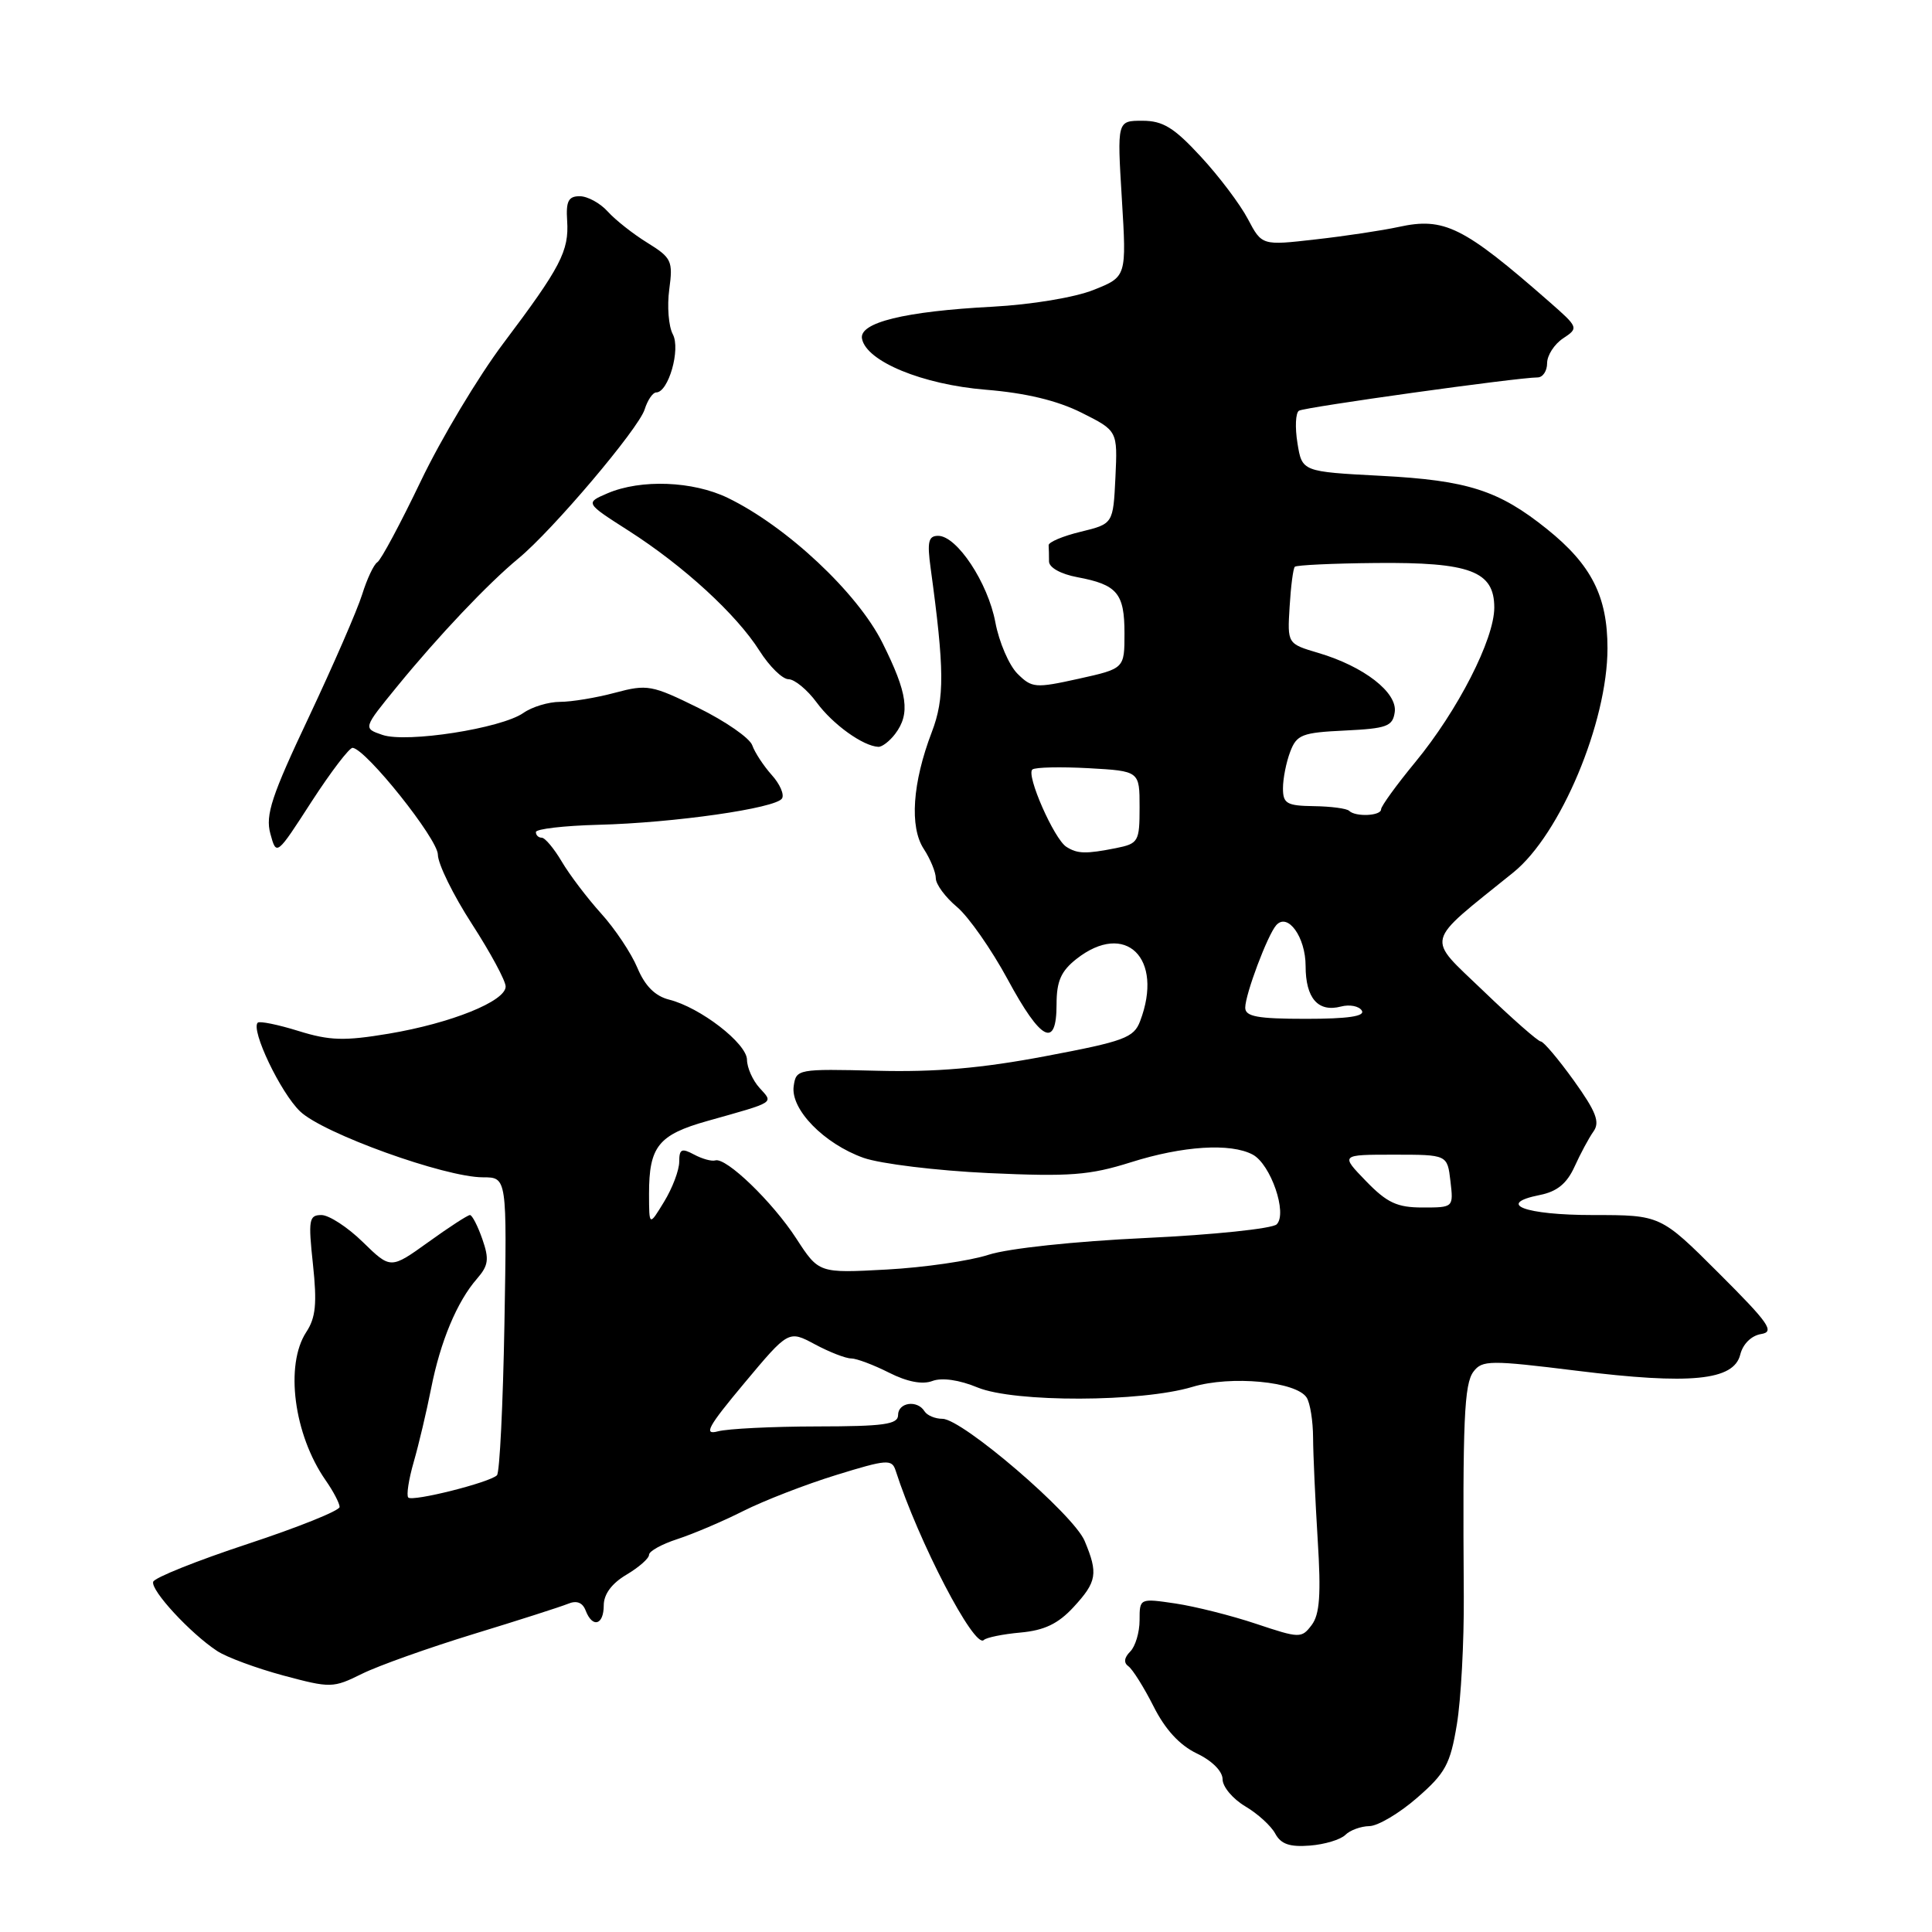 <?xml version="1.0" encoding="UTF-8" standalone="no"?>
<!DOCTYPE svg PUBLIC "-//W3C//DTD SVG 1.1//EN" "http://www.w3.org/Graphics/SVG/1.1/DTD/svg11.dtd" >
<svg xmlns="http://www.w3.org/2000/svg" xmlns:xlink="http://www.w3.org/1999/xlink" version="1.1" viewBox="0 0 256 256">
 <g >
 <path fill="currentColor"
d=" M 178.27 243.13 C 178.89 242.51 180.32 241.99 181.45 241.97 C 182.58 241.95 185.42 240.27 187.77 238.22 C 191.53 234.95 192.17 233.77 193.04 228.50 C 193.59 225.20 194.00 217.55 193.96 211.50 C 193.80 188.15 194.01 183.37 195.25 181.74 C 196.40 180.22 197.46 180.21 208.94 181.63 C 224.00 183.50 229.73 182.93 230.59 179.50 C 230.94 178.08 232.07 176.98 233.34 176.77 C 235.20 176.48 234.43 175.37 227.77 168.72 C 220.04 161.00 220.04 161.00 211.08 161.00 C 202.03 161.00 198.13 159.52 204.05 158.34 C 206.32 157.89 207.62 156.82 208.63 154.60 C 209.40 152.90 210.53 150.79 211.14 149.93 C 212.03 148.69 211.50 147.31 208.54 143.18 C 206.49 140.33 204.52 138.00 204.16 138.00 C 203.80 137.99 200.39 135.00 196.59 131.34 C 188.90 123.94 188.57 125.26 200.53 115.60 C 206.77 110.56 213.00 95.72 213.00 85.90 C 213.00 79.03 210.88 74.84 204.99 70.11 C 198.59 64.97 194.48 63.65 183.01 63.05 C 172.53 62.50 172.53 62.50 171.92 58.72 C 171.58 56.63 171.67 54.70 172.12 54.42 C 172.89 53.95 201.04 50.02 203.75 50.01 C 204.44 50.00 205.00 49.15 205.00 48.12 C 205.00 47.09 205.95 45.61 207.11 44.84 C 209.20 43.46 209.17 43.39 205.27 39.97 C 193.91 30.02 191.36 28.75 185.33 30.07 C 183.22 30.53 178.28 31.28 174.35 31.72 C 167.21 32.54 167.21 32.54 165.35 29.02 C 164.33 27.08 161.53 23.36 159.11 20.75 C 155.56 16.90 154.09 16.00 151.37 16.00 C 148.02 16.00 148.02 16.00 148.65 26.33 C 149.28 36.67 149.28 36.67 144.92 38.41 C 142.43 39.41 136.70 40.36 131.53 40.64 C 119.89 41.25 113.80 42.74 114.22 44.88 C 114.79 47.89 122.25 50.96 130.62 51.64 C 135.91 52.07 140.08 53.07 143.30 54.68 C 148.09 57.08 148.09 57.08 147.80 63.25 C 147.50 69.41 147.50 69.41 143.20 70.46 C 140.83 71.03 138.92 71.84 138.95 72.25 C 138.98 72.66 139.00 73.62 139.00 74.39 C 139.00 75.20 140.55 76.07 142.75 76.48 C 148.04 77.47 149.00 78.61 149.00 83.92 C 149.00 88.59 149.00 88.59 142.92 89.94 C 137.18 91.21 136.73 91.17 134.81 89.26 C 133.70 88.14 132.38 85.08 131.89 82.46 C 130.91 77.22 126.80 71.00 124.31 71.00 C 123.02 71.00 122.84 71.79 123.31 75.25 C 125.15 88.70 125.18 92.53 123.47 97.00 C 120.90 103.72 120.50 109.58 122.40 112.48 C 123.28 113.83 124.00 115.58 124.00 116.38 C 124.00 117.17 125.26 118.89 126.81 120.18 C 128.35 121.48 131.37 125.80 133.52 129.77 C 137.94 137.96 140.00 139.01 140.00 133.07 C 140.00 130.02 140.59 128.68 142.63 127.07 C 149.13 121.96 154.25 126.96 151.07 135.31 C 150.24 137.51 148.96 137.98 138.52 139.95 C 130.07 141.55 123.97 142.08 116.19 141.88 C 105.70 141.62 105.49 141.66 105.17 143.91 C 104.72 146.98 109.18 151.55 114.42 153.42 C 116.66 154.21 124.12 155.12 131.00 155.44 C 141.78 155.93 144.37 155.73 149.84 154.01 C 156.73 151.83 163.06 151.43 165.99 152.99 C 168.38 154.27 170.62 160.78 169.17 162.23 C 168.60 162.80 160.79 163.62 151.81 164.04 C 142.38 164.48 133.60 165.42 131.00 166.26 C 128.53 167.07 122.45 167.95 117.50 168.22 C 108.50 168.71 108.50 168.71 105.52 164.12 C 102.36 159.25 96.21 153.32 94.78 153.76 C 94.31 153.91 93.04 153.56 91.96 152.98 C 90.32 152.10 90.00 152.25 90.00 153.94 C 90.00 155.05 89.10 157.43 88.00 159.23 C 86.01 162.50 86.01 162.50 86.00 158.18 C 86.00 151.91 87.24 150.36 93.75 148.53 C 102.88 145.96 102.49 146.20 100.64 144.15 C 99.74 143.16 98.99 141.48 98.98 140.42 C 98.95 138.25 92.78 133.48 88.64 132.45 C 86.80 131.98 85.46 130.64 84.46 128.25 C 83.65 126.31 81.49 123.07 79.65 121.04 C 77.82 119.01 75.47 115.92 74.44 114.17 C 73.41 112.43 72.22 111.00 71.78 111.00 C 71.35 111.00 71.00 110.66 71.01 110.25 C 71.02 109.84 74.73 109.41 79.26 109.29 C 89.28 109.04 102.82 107.10 103.62 105.80 C 103.95 105.28 103.33 103.87 102.25 102.68 C 101.18 101.48 100.02 99.72 99.68 98.76 C 99.35 97.80 96.13 95.57 92.54 93.80 C 86.37 90.76 85.77 90.65 81.50 91.79 C 79.01 92.46 75.73 93.00 74.21 93.00 C 72.69 93.00 70.50 93.66 69.35 94.47 C 66.42 96.52 53.89 98.47 50.68 97.38 C 48.10 96.50 48.10 96.50 52.59 91.00 C 58.10 84.25 64.66 77.33 68.69 74.00 C 73.22 70.27 84.61 56.82 85.42 54.25 C 85.81 53.01 86.50 52.00 86.95 52.00 C 88.57 52.00 90.21 46.27 89.15 44.29 C 88.59 43.24 88.38 40.57 88.68 38.35 C 89.19 34.58 88.99 34.16 85.80 32.18 C 83.91 31.02 81.54 29.15 80.53 28.03 C 79.52 26.91 77.85 26.00 76.81 26.00 C 75.32 26.00 74.98 26.66 75.15 29.25 C 75.41 33.26 74.30 35.39 66.69 45.50 C 63.38 49.90 58.46 58.11 55.77 63.73 C 53.07 69.36 50.48 74.21 50.00 74.50 C 49.53 74.79 48.63 76.71 47.99 78.76 C 47.35 80.82 44.17 88.12 40.93 95.00 C 35.99 105.44 35.15 107.99 35.82 110.46 C 36.63 113.43 36.63 113.43 41.29 106.21 C 43.86 102.25 46.31 99.04 46.73 99.09 C 48.54 99.30 58.00 111.16 58.02 113.24 C 58.03 114.48 60.06 118.61 62.52 122.41 C 64.98 126.22 67.00 129.95 67.00 130.72 C 67.00 132.67 59.78 135.58 51.50 136.97 C 45.63 137.95 43.70 137.90 39.55 136.61 C 36.82 135.76 34.39 135.27 34.15 135.51 C 33.20 136.46 37.18 144.80 39.77 147.27 C 42.82 150.19 58.95 156.00 63.99 156.00 C 67.18 156.00 67.18 156.00 66.84 175.42 C 66.65 186.10 66.21 195.13 65.85 195.48 C 64.89 196.44 54.67 199.01 54.10 198.43 C 53.83 198.16 54.15 196.04 54.82 193.72 C 55.49 191.40 56.52 187.03 57.12 184.00 C 58.35 177.75 60.56 172.46 63.21 169.43 C 64.73 167.68 64.84 166.84 63.91 164.18 C 63.30 162.43 62.56 161.00 62.27 161.00 C 61.98 161.00 59.49 162.61 56.75 164.59 C 51.76 168.17 51.76 168.17 48.09 164.59 C 46.07 162.61 43.59 161.00 42.59 161.00 C 40.94 161.00 40.83 161.62 41.47 167.55 C 42.02 172.71 41.84 174.60 40.58 176.51 C 37.73 180.87 38.93 190.09 43.15 196.15 C 44.17 197.61 45.00 199.20 45.00 199.68 C 45.00 200.17 39.52 202.37 32.82 204.58 C 26.12 206.79 20.49 209.04 20.30 209.59 C 19.93 210.70 25.24 216.45 28.78 218.77 C 30.04 219.60 33.98 221.05 37.53 222.01 C 43.81 223.69 44.12 223.69 47.96 221.79 C 50.14 220.71 56.78 218.35 62.71 216.53 C 68.64 214.72 74.28 212.91 75.24 212.52 C 76.40 212.03 77.19 212.33 77.60 213.40 C 78.51 215.77 80.00 215.34 80.00 212.72 C 80.00 211.24 81.06 209.81 83.00 208.66 C 84.65 207.68 86.00 206.50 86.00 206.02 C 86.00 205.54 87.69 204.61 89.75 203.94 C 91.81 203.27 95.75 201.60 98.50 200.21 C 101.25 198.83 106.79 196.68 110.82 195.44 C 117.49 193.38 118.18 193.32 118.67 194.84 C 121.70 204.26 129.13 218.54 130.36 217.31 C 130.69 216.98 132.88 216.53 135.23 216.32 C 138.39 216.03 140.21 215.16 142.25 212.95 C 145.35 209.59 145.53 208.50 143.72 204.18 C 142.24 200.65 127.50 188.00 124.88 188.00 C 123.91 188.00 122.84 187.55 122.50 187.00 C 121.55 185.46 119.00 185.82 119.00 187.50 C 119.00 188.74 117.13 189.00 108.25 189.01 C 102.34 189.02 96.43 189.31 95.13 189.66 C 93.18 190.18 93.79 189.06 98.62 183.28 C 104.49 176.26 104.49 176.26 107.98 178.13 C 109.90 179.16 112.06 180.00 112.78 180.00 C 113.49 180.00 115.75 180.85 117.79 181.88 C 120.20 183.10 122.22 183.49 123.54 182.99 C 124.80 182.51 127.11 182.84 129.54 183.85 C 134.41 185.85 151.23 185.81 158.00 183.77 C 163.10 182.23 171.78 183.05 173.14 185.19 C 173.60 185.91 173.98 188.30 173.99 190.50 C 174.00 192.70 174.28 198.78 174.60 204.00 C 175.06 211.30 174.87 213.92 173.80 215.33 C 172.46 217.10 172.21 217.09 166.46 215.17 C 163.18 214.07 158.36 212.86 155.75 212.47 C 151.01 211.77 151.00 211.78 151.00 214.69 C 151.00 216.29 150.44 218.16 149.76 218.84 C 148.95 219.65 148.87 220.33 149.52 220.79 C 150.07 221.18 151.57 223.57 152.85 226.10 C 154.39 229.17 156.31 231.25 158.58 232.34 C 160.60 233.30 162.00 234.70 162.00 235.77 C 162.00 236.76 163.35 238.36 164.99 239.34 C 166.64 240.31 168.43 241.94 168.98 242.97 C 169.73 244.36 170.90 244.76 173.56 244.55 C 175.52 244.40 177.64 243.76 178.27 243.13 Z  M 118.61 97.25 C 120.65 94.56 120.27 91.87 116.93 85.18 C 113.62 78.54 104.23 69.75 96.43 65.97 C 91.82 63.74 84.94 63.47 80.51 65.36 C 77.53 66.64 77.53 66.64 83.29 70.32 C 90.59 74.99 97.60 81.42 100.65 86.25 C 101.96 88.31 103.68 90.00 104.48 90.00 C 105.28 90.00 106.97 91.39 108.22 93.09 C 110.35 95.99 114.36 98.87 116.39 98.96 C 116.88 98.98 117.88 98.21 118.61 97.25 Z  M 181.00 156.50 C 177.61 153.00 177.61 153.00 184.69 153.00 C 191.78 153.00 191.78 153.00 192.19 156.50 C 192.60 160.00 192.60 160.00 188.50 160.00 C 185.12 160.00 183.79 159.38 181.00 156.50 Z  M 165.00 133.52 C 165.00 131.76 167.96 123.88 169.11 122.59 C 170.63 120.88 173.00 124.17 173.00 128.00 C 173.00 132.27 174.65 134.17 177.69 133.37 C 178.84 133.07 180.08 133.31 180.45 133.91 C 180.91 134.66 178.61 135.00 173.06 135.00 C 166.61 135.00 165.00 134.70 165.00 133.52 Z  M 141.30 112.21 C 139.67 111.17 135.92 102.64 136.80 101.96 C 137.18 101.66 140.54 101.59 144.25 101.79 C 151.00 102.17 151.00 102.17 151.00 106.96 C 151.00 111.52 150.85 111.78 147.88 112.38 C 143.88 113.17 142.78 113.15 141.30 112.21 Z  M 178.77 107.44 C 178.46 107.13 176.36 106.85 174.11 106.82 C 170.50 106.77 170.00 106.48 170.00 104.45 C 170.00 103.17 170.43 101.00 170.96 99.61 C 171.82 97.34 172.53 97.07 178.21 96.80 C 183.77 96.53 184.54 96.25 184.81 94.36 C 185.18 91.76 180.72 88.30 174.70 86.52 C 170.58 85.30 170.58 85.30 170.88 80.40 C 171.04 77.71 171.35 75.32 171.57 75.10 C 171.79 74.88 176.62 74.65 182.31 74.60 C 194.81 74.48 198.00 75.68 198.00 80.51 C 198.00 84.70 193.16 94.16 187.53 100.99 C 185.04 104.01 183.00 106.83 183.00 107.24 C 183.00 108.12 179.61 108.27 178.77 107.44 Z "/>
</g>
</svg>
